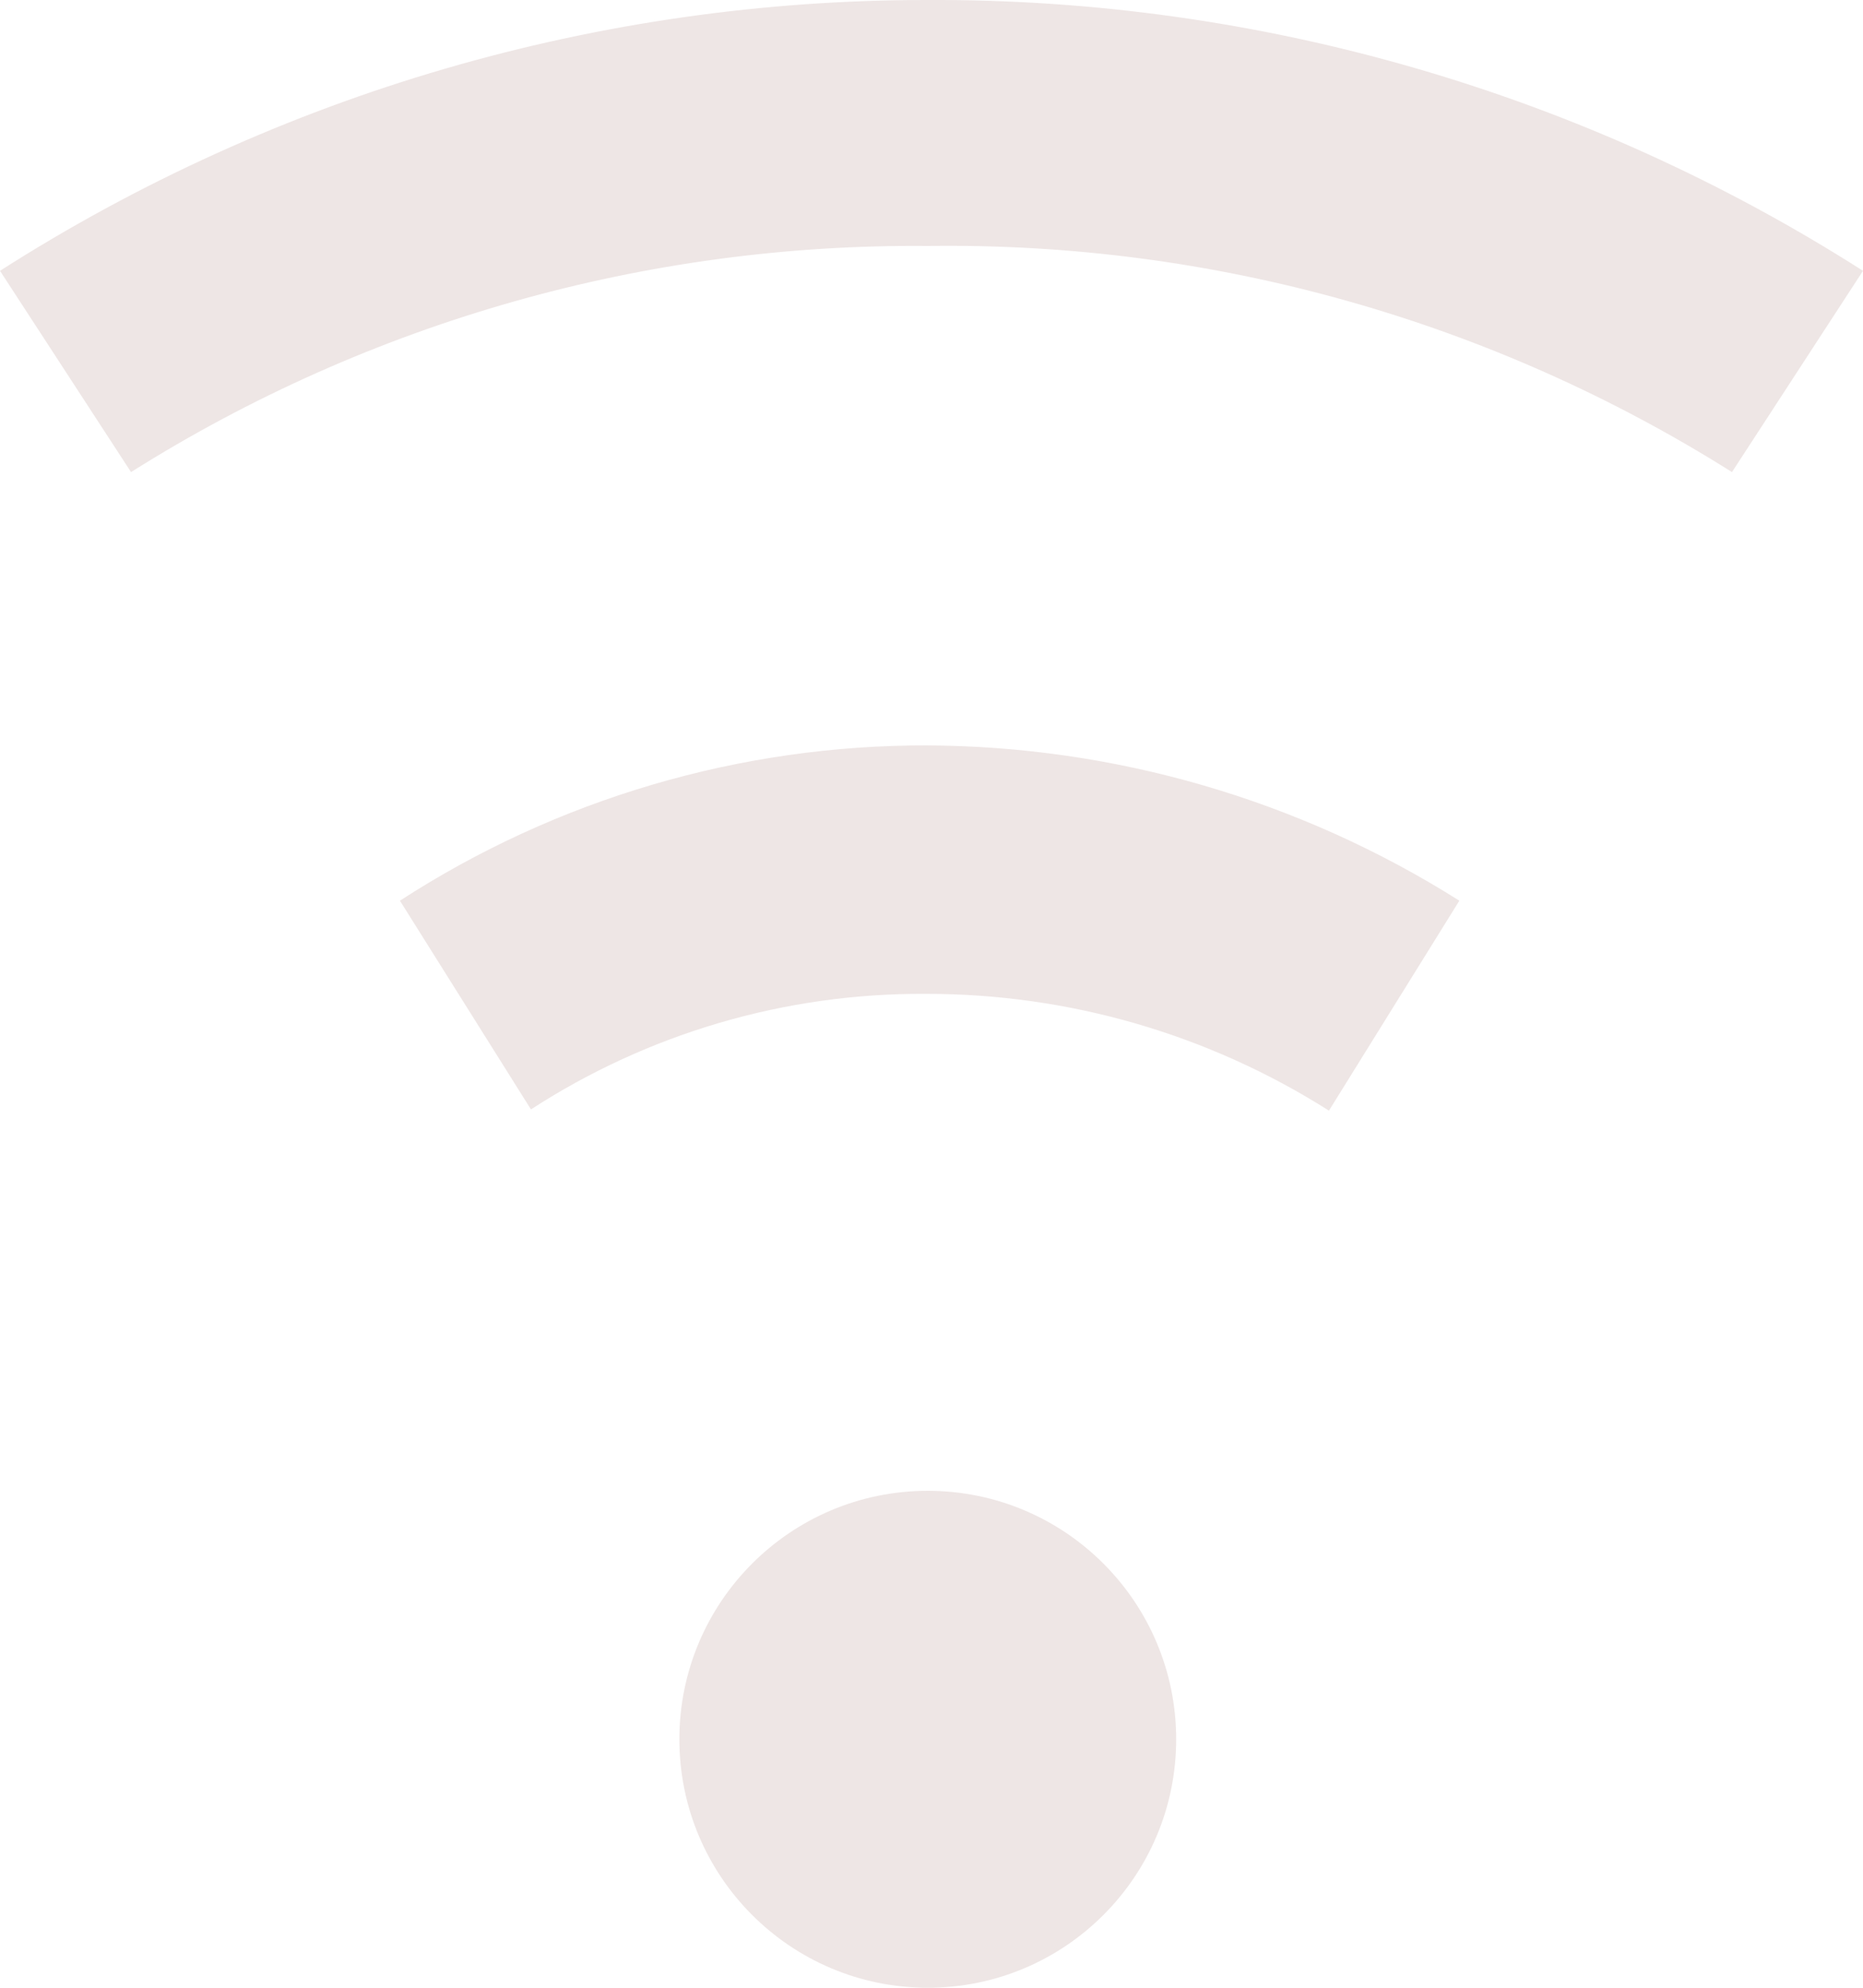 <?xml version="1.0" encoding="UTF-8"?>
<svg width="60px" height="64px" viewBox="0 0 60 64" version="1.1" xmlns="http://www.w3.org/2000/svg" xmlns:xlink="http://www.w3.org/1999/xlink">
    <!-- Generator: Sketch 43.1 (39012) - http://www.bohemiancoding.com/sketch -->
    <title>wifi</title>
    <desc>Created with Sketch.</desc>
    <defs></defs>
    <g id="Page-1" stroke="none" stroke-width="1" fill="none" fill-rule="evenodd">
        <g id="wifi" transform="translate(0, -1)" fill-rule="nonzero" fill="#EEE6E5">
            <path d="M29.88,1 C19.291,0.991 8.922,4.017 7.10542736e-15,9.72 L4.22,16.2 C11.898,11.363 20.806,8.836 29.88,8.92 C39.036,8.789 48.033,11.318 55.78,16.2 L60,9.72 C51.006,3.98 40.549,0.953 29.88,1 Z M29.88,25 C23.848,24.982 17.941,26.719 12.88,30 L17.1,36.72 C20.88,34.267 25.294,32.974 29.8,33 C34.403,32.99 38.913,34.294 42.8,36.76 L47,30 C41.851,26.749 35.89,25.016 29.8,25 L29.87,25 L29.88,25 Z M29.88,49 C25.462,49 21.88,52.582 21.88,57 C21.88,61.418 25.462,65 29.88,65 C34.298,65 37.88,61.418 37.88,57 C37.88,52.582 34.298,49 29.88,49 Z" id="Shape"></path>
        </g>
    </g>
</svg>